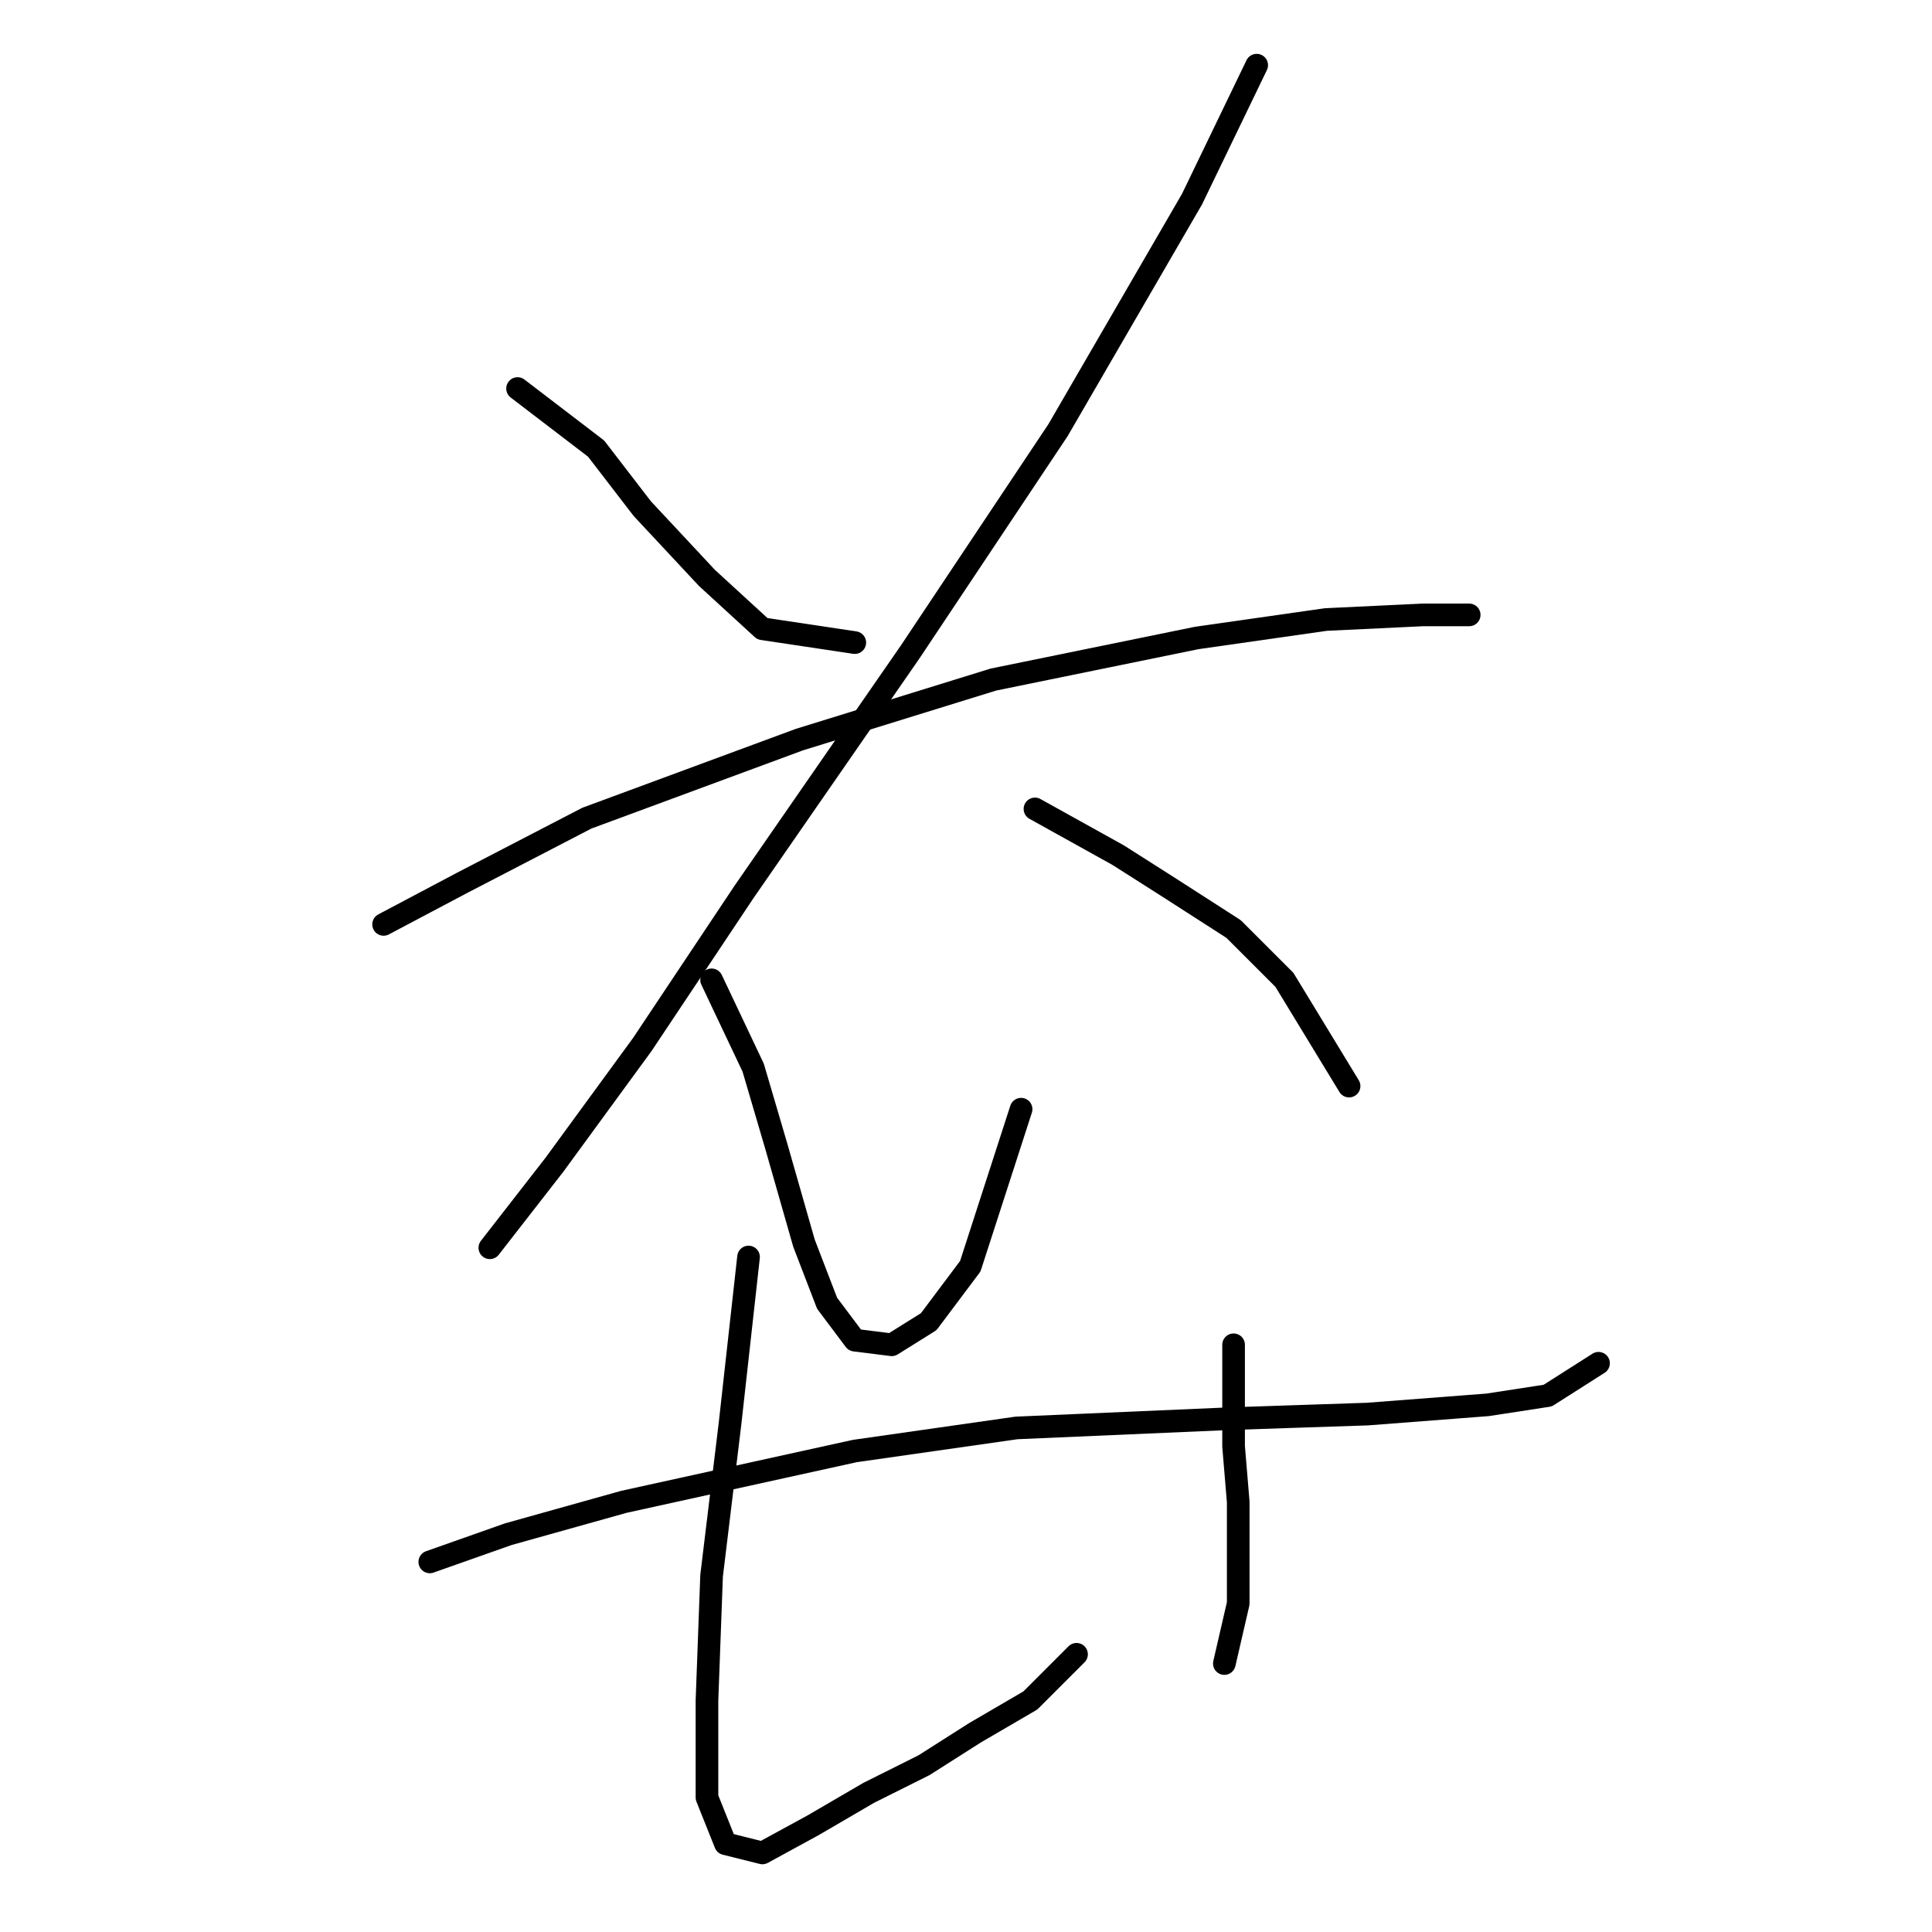<?xml version="1.0" standalone="no"?>
    <svg width="256" height="256" xmlns="http://www.w3.org/2000/svg" version="1.1">
    <polyline stroke="black" stroke-width="3" stroke-linecap="round" fill="transparent" stroke-linejoin="round" points="68.58 51.483 78.986 59.441 85.107 67.398 93.677 76.58 101.022 83.313 113.264 85.149 113.264 85.149 " />
        <polyline stroke="black" stroke-width="3" stroke-linecap="round" fill="transparent" stroke-linejoin="round" points="166.518 8.635 157.948 26.387 140.197 56.992 120.61 86.374 98.573 118.204 85.107 138.403 73.477 154.318 64.907 165.336 64.907 165.336 " />
        <polyline stroke="black" stroke-width="3" stroke-linecap="round" fill="transparent" stroke-linejoin="round" points="50.829 122.488 61.235 116.979 77.762 108.41 105.919 98.004 131.628 90.046 158.561 84.537 175.7 82.089 188.554 81.477 194.675 81.477 194.675 81.477 " />
        <polyline stroke="black" stroke-width="3" stroke-linecap="round" fill="transparent" stroke-linejoin="round" points="94.289 129.834 99.798 141.464 102.858 151.87 106.531 164.724 109.591 172.682 113.264 177.579 118.161 178.191 123.058 175.13 128.567 167.785 135.3 146.973 135.3 146.973 " />
        <polyline stroke="black" stroke-width="3" stroke-linecap="round" fill="transparent" stroke-linejoin="round" points="137.137 107.186 148.155 113.307 154.888 117.591 163.457 123.1 170.191 129.834 178.76 143.912 178.76 143.912 " />
        <polyline stroke="black" stroke-width="3" stroke-linecap="round" fill="transparent" stroke-linejoin="round" points="56.95 206.96 67.356 203.287 82.659 199.003 113.264 192.269 134.688 189.209 162.845 187.985 181.209 187.372 197.124 186.148 205.081 184.924 211.814 180.639 211.814 180.639 " />
        <polyline stroke="black" stroke-width="3" stroke-linecap="round" fill="transparent" stroke-linejoin="round" points="99.186 166.561 96.737 188.597 94.289 208.796 93.677 225.323 93.677 238.178 96.125 244.299 101.022 245.523 107.755 241.85 115.1 237.566 122.446 233.893 129.179 229.608 136.524 225.323 142.646 219.202 142.646 219.202 " />
        <polyline stroke="black" stroke-width="3" stroke-linecap="round" fill="transparent" stroke-linejoin="round" points="163.457 178.191 163.457 191.657 164.07 199.003 164.07 206.348 164.07 212.469 162.233 220.427 162.233 220.427 " />
        </svg>